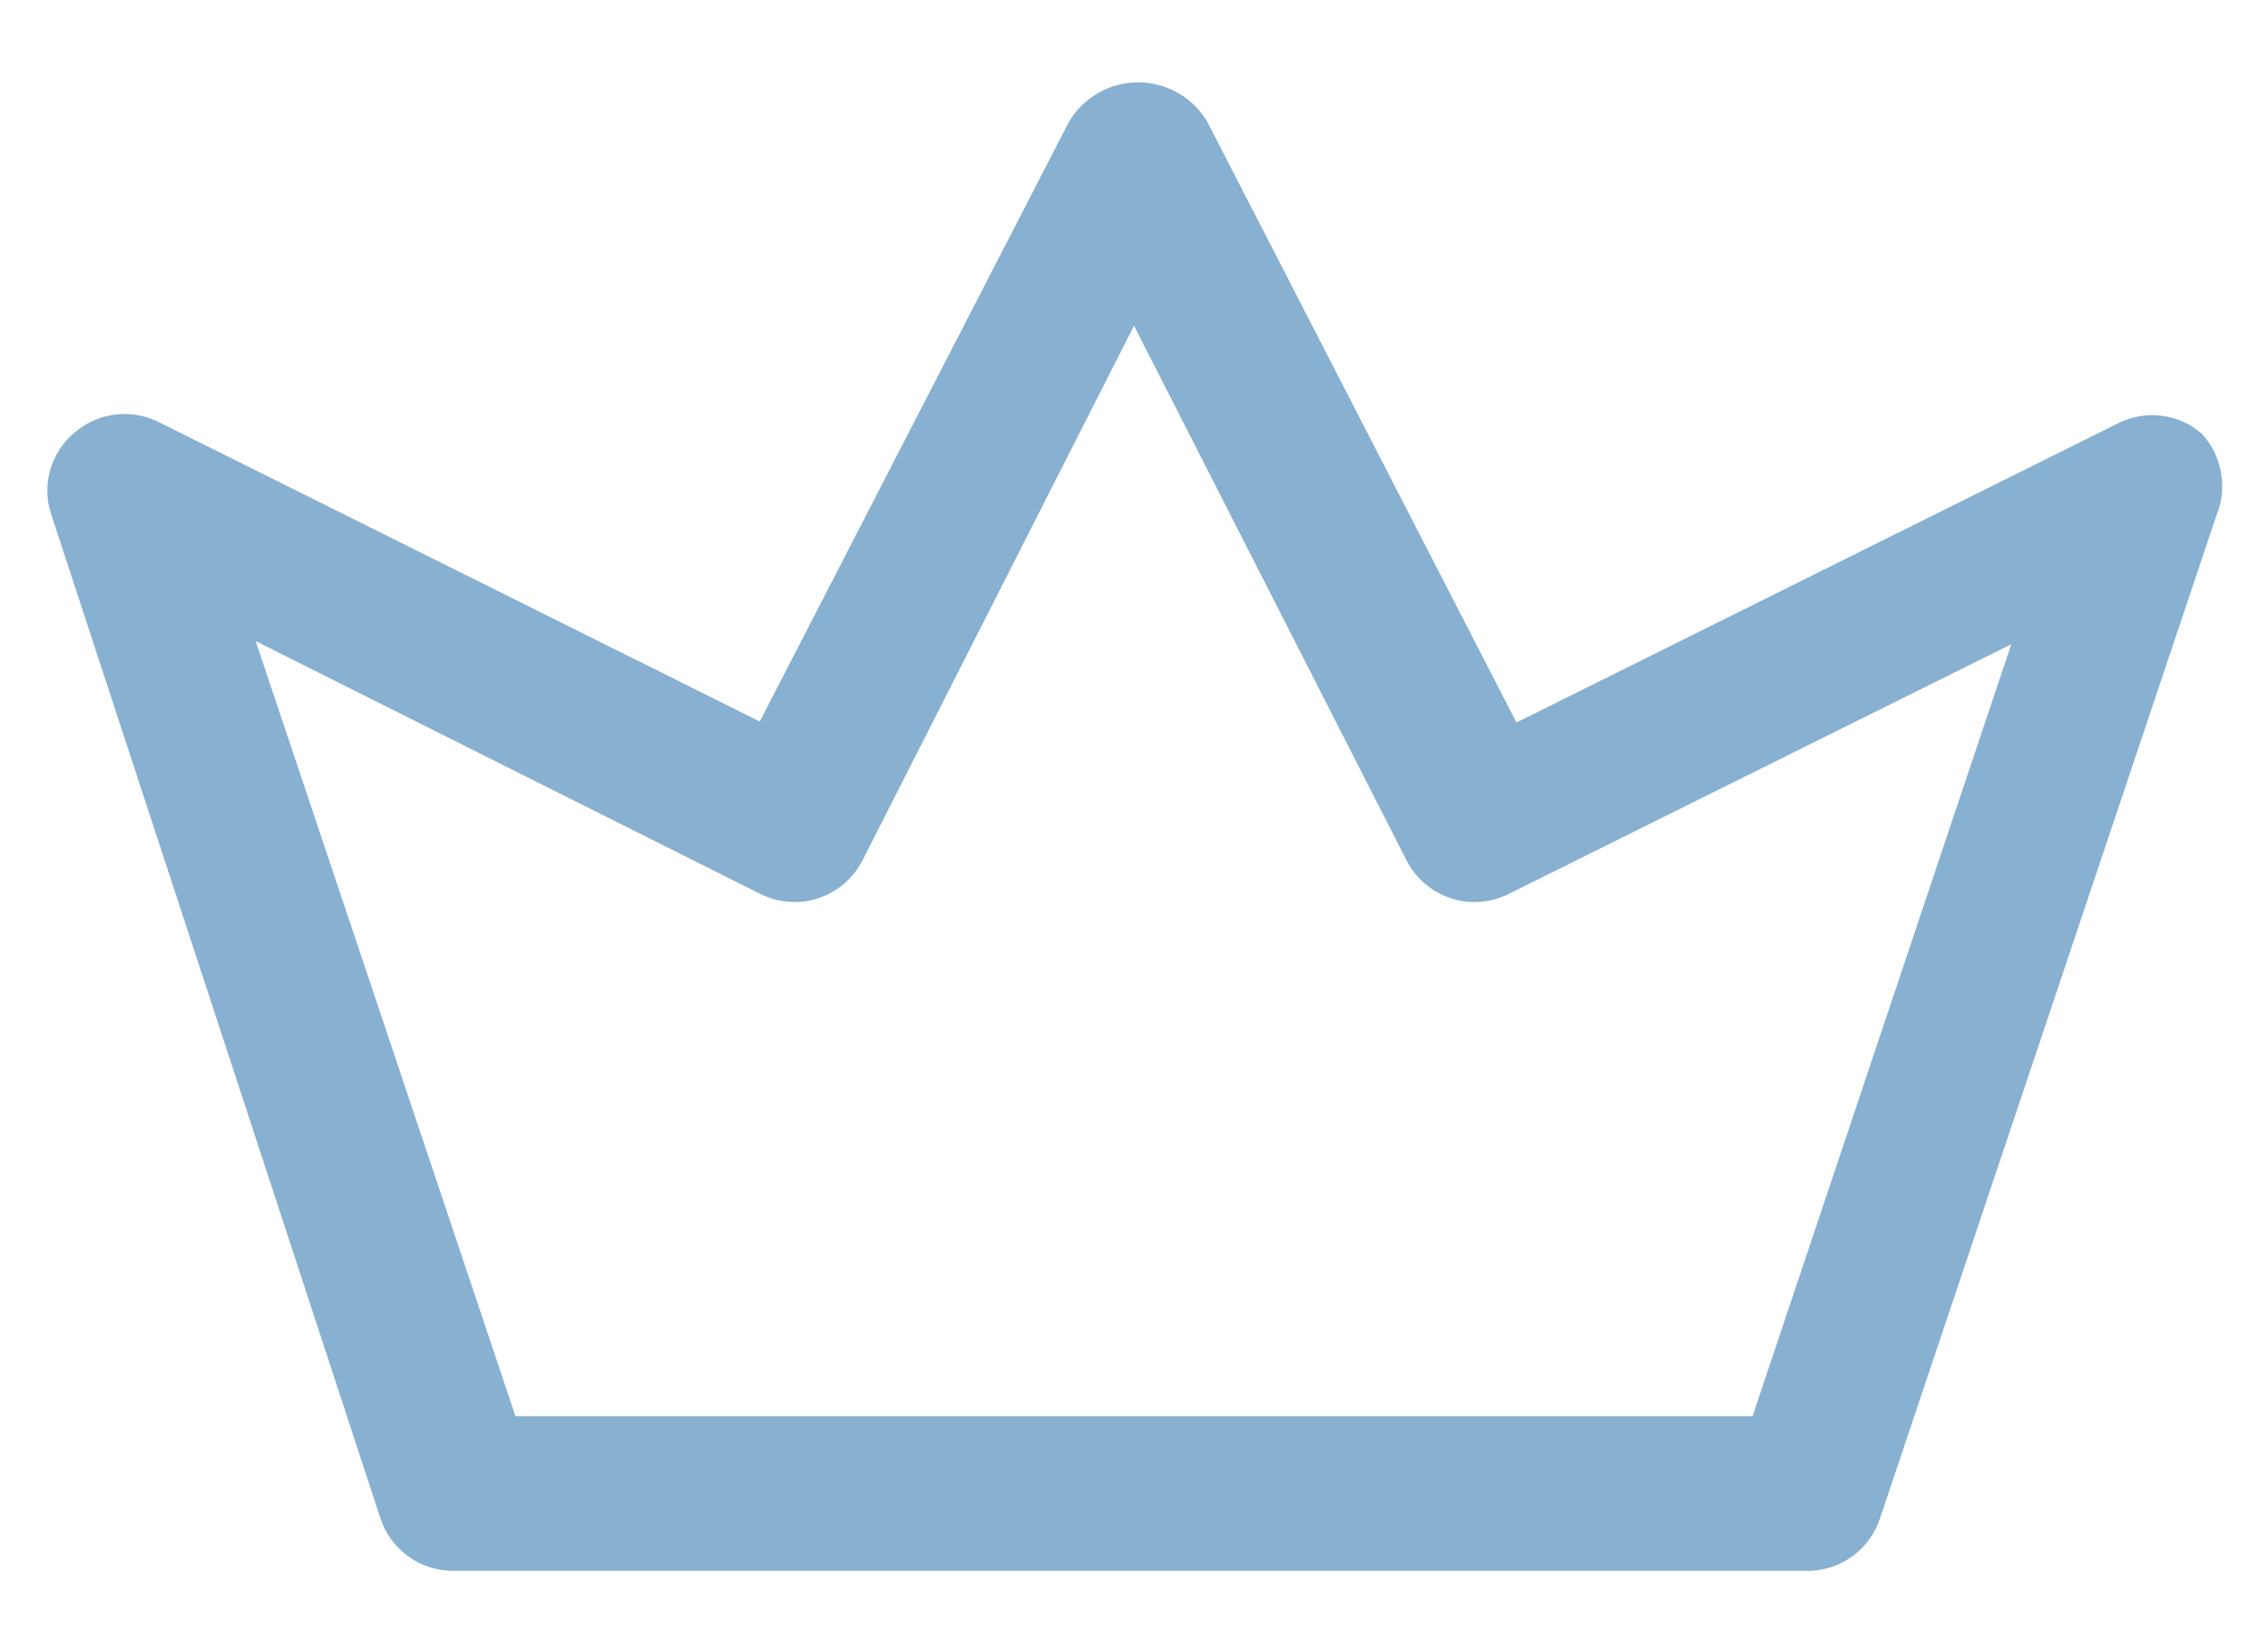 <svg width="22" height="16" viewBox="0 0 22 16" fill="none" xmlns="http://www.w3.org/2000/svg">
<path  class="path" d="M17.53 15.24H4.4C4.243 15.241 4.089 15.193 3.962 15.101C3.834 15.009 3.739 14.879 3.69 14.73L0.5 5C0.451 4.86 0.446 4.709 0.485 4.566C0.525 4.423 0.606 4.295 0.72 4.2C0.832 4.102 0.971 4.039 1.12 4.022C1.268 4.004 1.418 4.031 1.55 4.1L7.37 7L10.37 1.18C10.439 1.064 10.537 0.968 10.655 0.901C10.772 0.834 10.905 0.799 11.04 0.799C11.175 0.799 11.308 0.834 11.425 0.901C11.543 0.968 11.641 1.064 11.71 1.18L14.71 7.01L20.54 4.11C20.671 4.042 20.819 4.015 20.965 4.033C21.112 4.051 21.249 4.112 21.36 4.21C21.456 4.315 21.52 4.445 21.544 4.585C21.569 4.725 21.554 4.869 21.5 5L18.24 14.72C18.193 14.871 18.099 15.003 17.971 15.097C17.843 15.191 17.688 15.241 17.53 15.24V15.24ZM5 13.74H17L19.51 6.25L14.64 8.67C14.553 8.715 14.458 8.741 14.36 8.749C14.262 8.757 14.164 8.745 14.071 8.714C13.978 8.683 13.892 8.634 13.818 8.57C13.744 8.506 13.684 8.428 13.64 8.34L11 3.16L8.37 8.34C8.326 8.428 8.266 8.506 8.192 8.57C8.118 8.634 8.032 8.683 7.939 8.714C7.846 8.745 7.748 8.757 7.65 8.749C7.552 8.741 7.457 8.715 7.37 8.67L2.48 6.22L5 13.74Z" fill="#87B0D1"/>
</svg>
